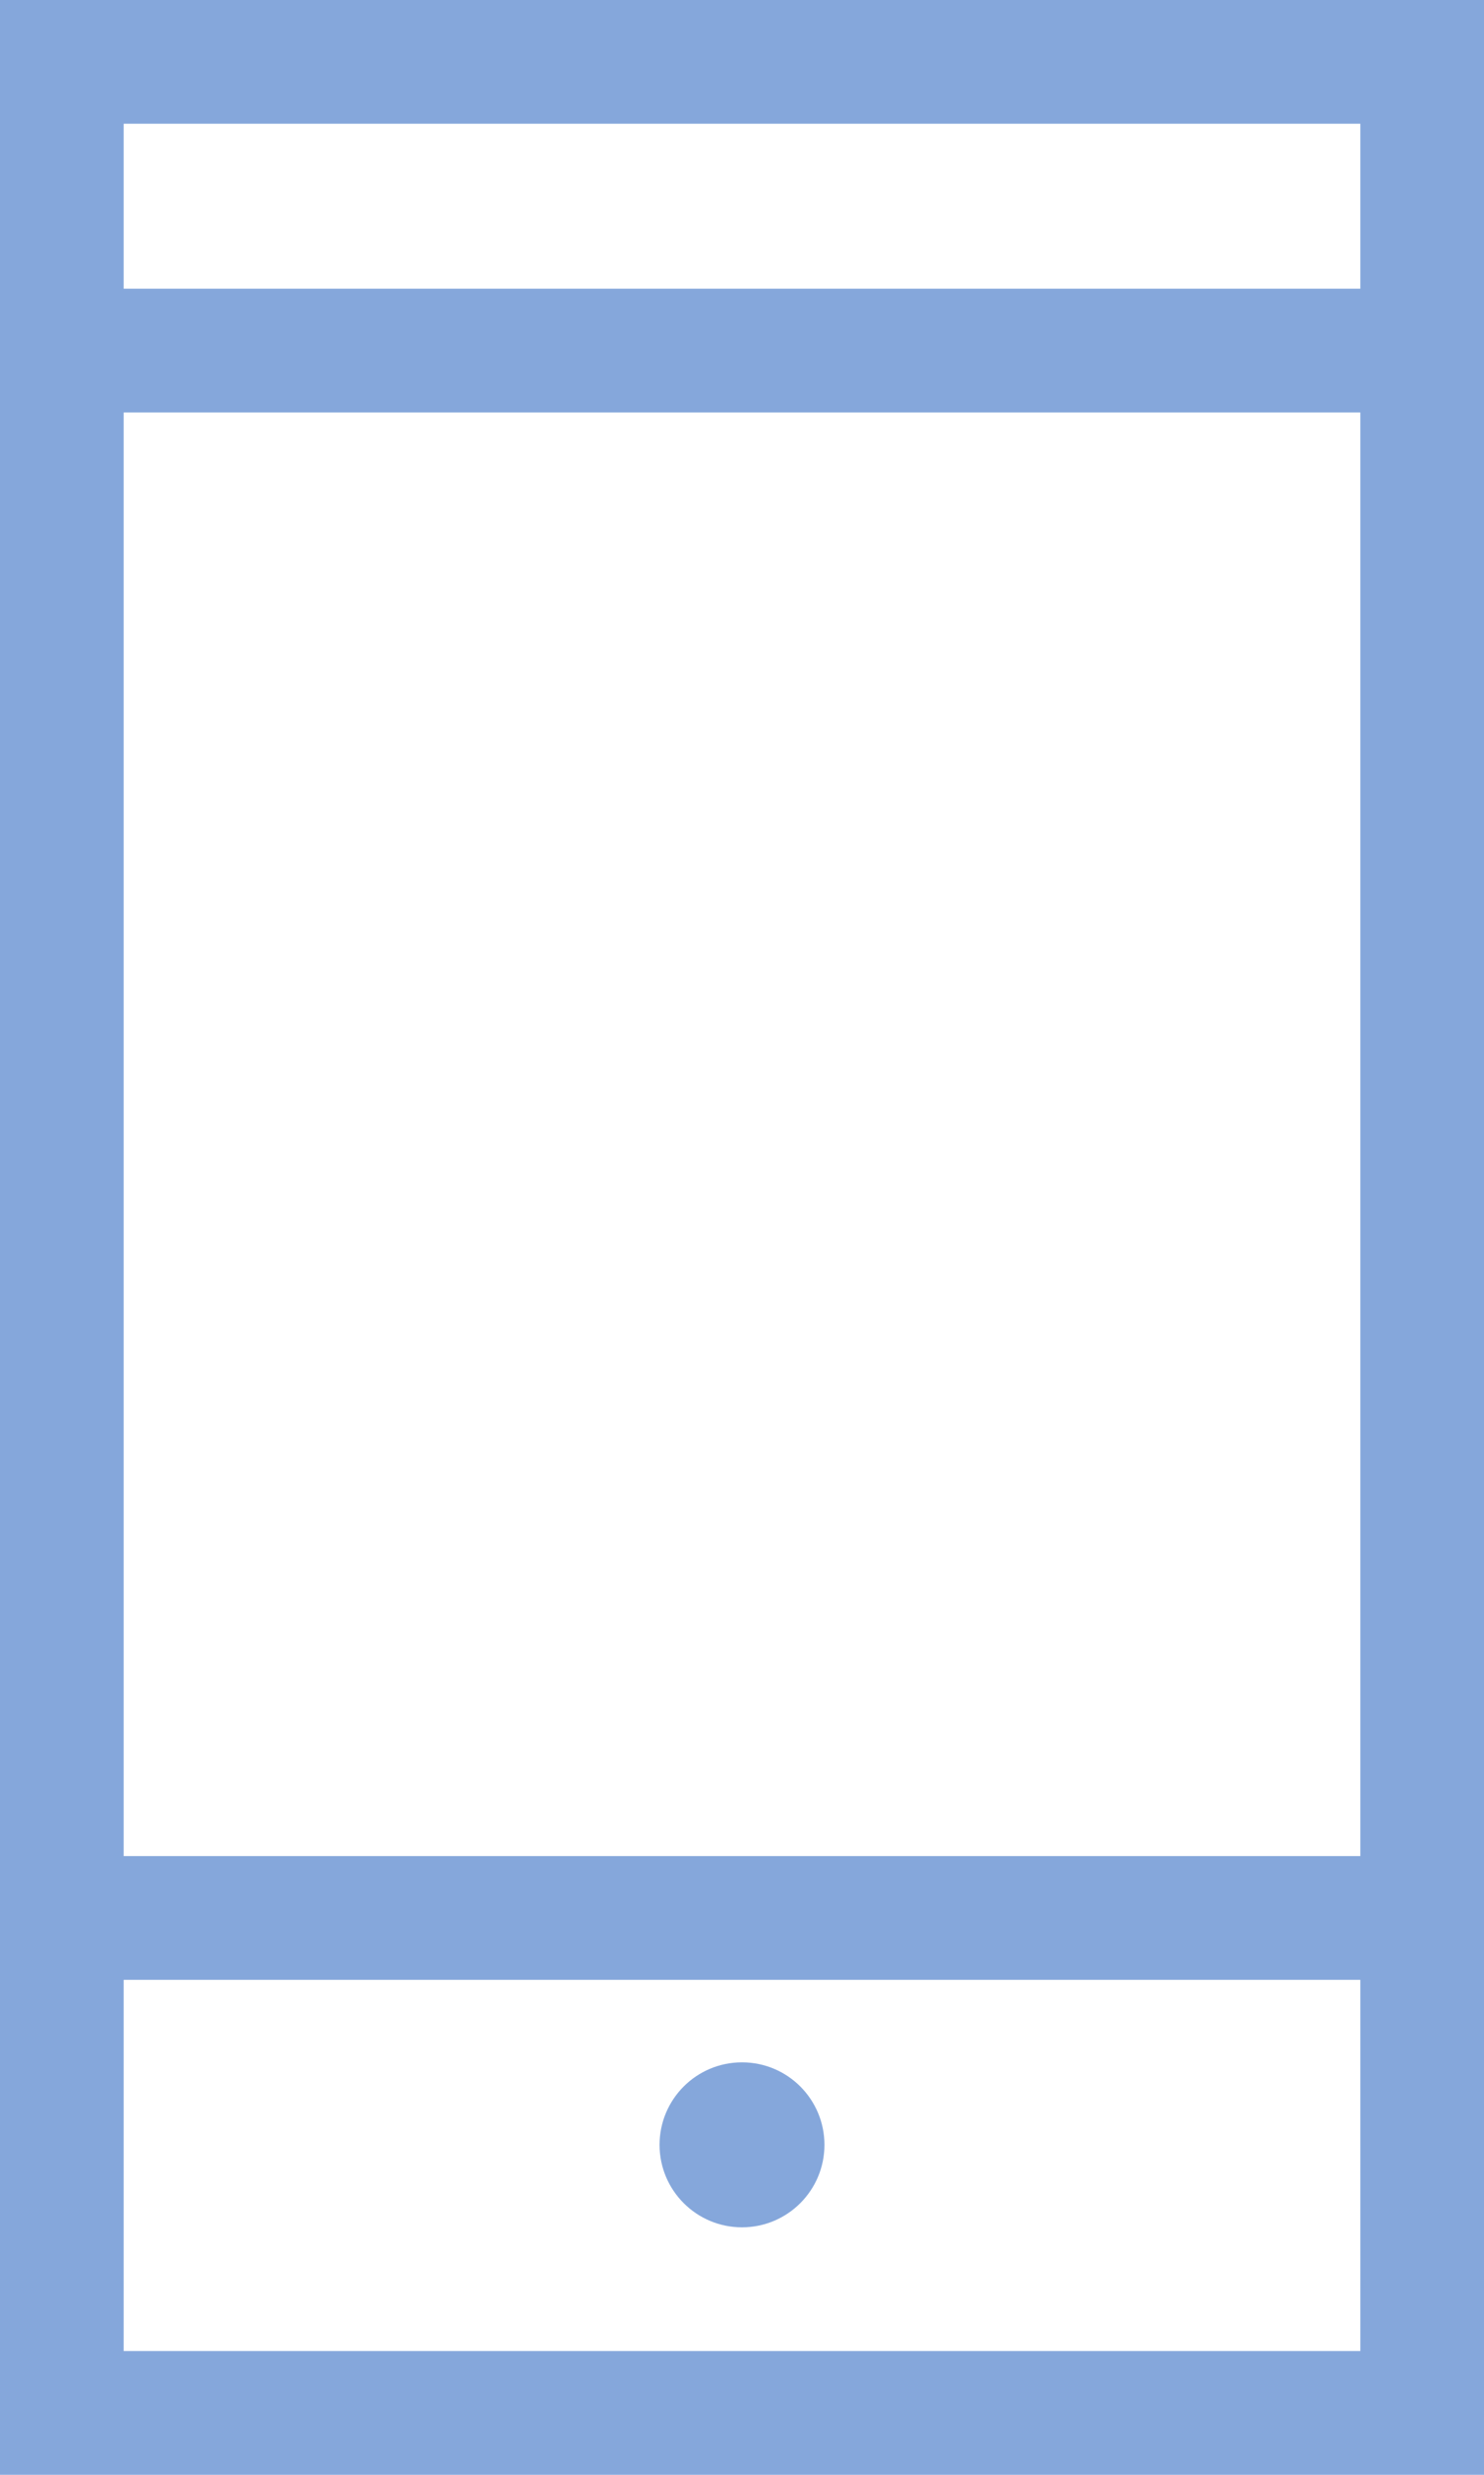 <svg width="18" height="30" viewBox="0 0 18 30" fill="none" xmlns="http://www.w3.org/2000/svg">
<rect x="0.75" y="0.75" width="16.5" height="28.5" stroke="#85A7DB" stroke-width="1.5"/>
<line y1="4.25" x2="17" y2="4.25" stroke="#85A7DB" stroke-width="1.5"/>
<line y1="23.25" x2="17" y2="23.25" stroke="#85A7DB" stroke-width="1.5"/>
<circle cx="9" cy="26" r="1" fill="#85A7DB"/>
</svg>
